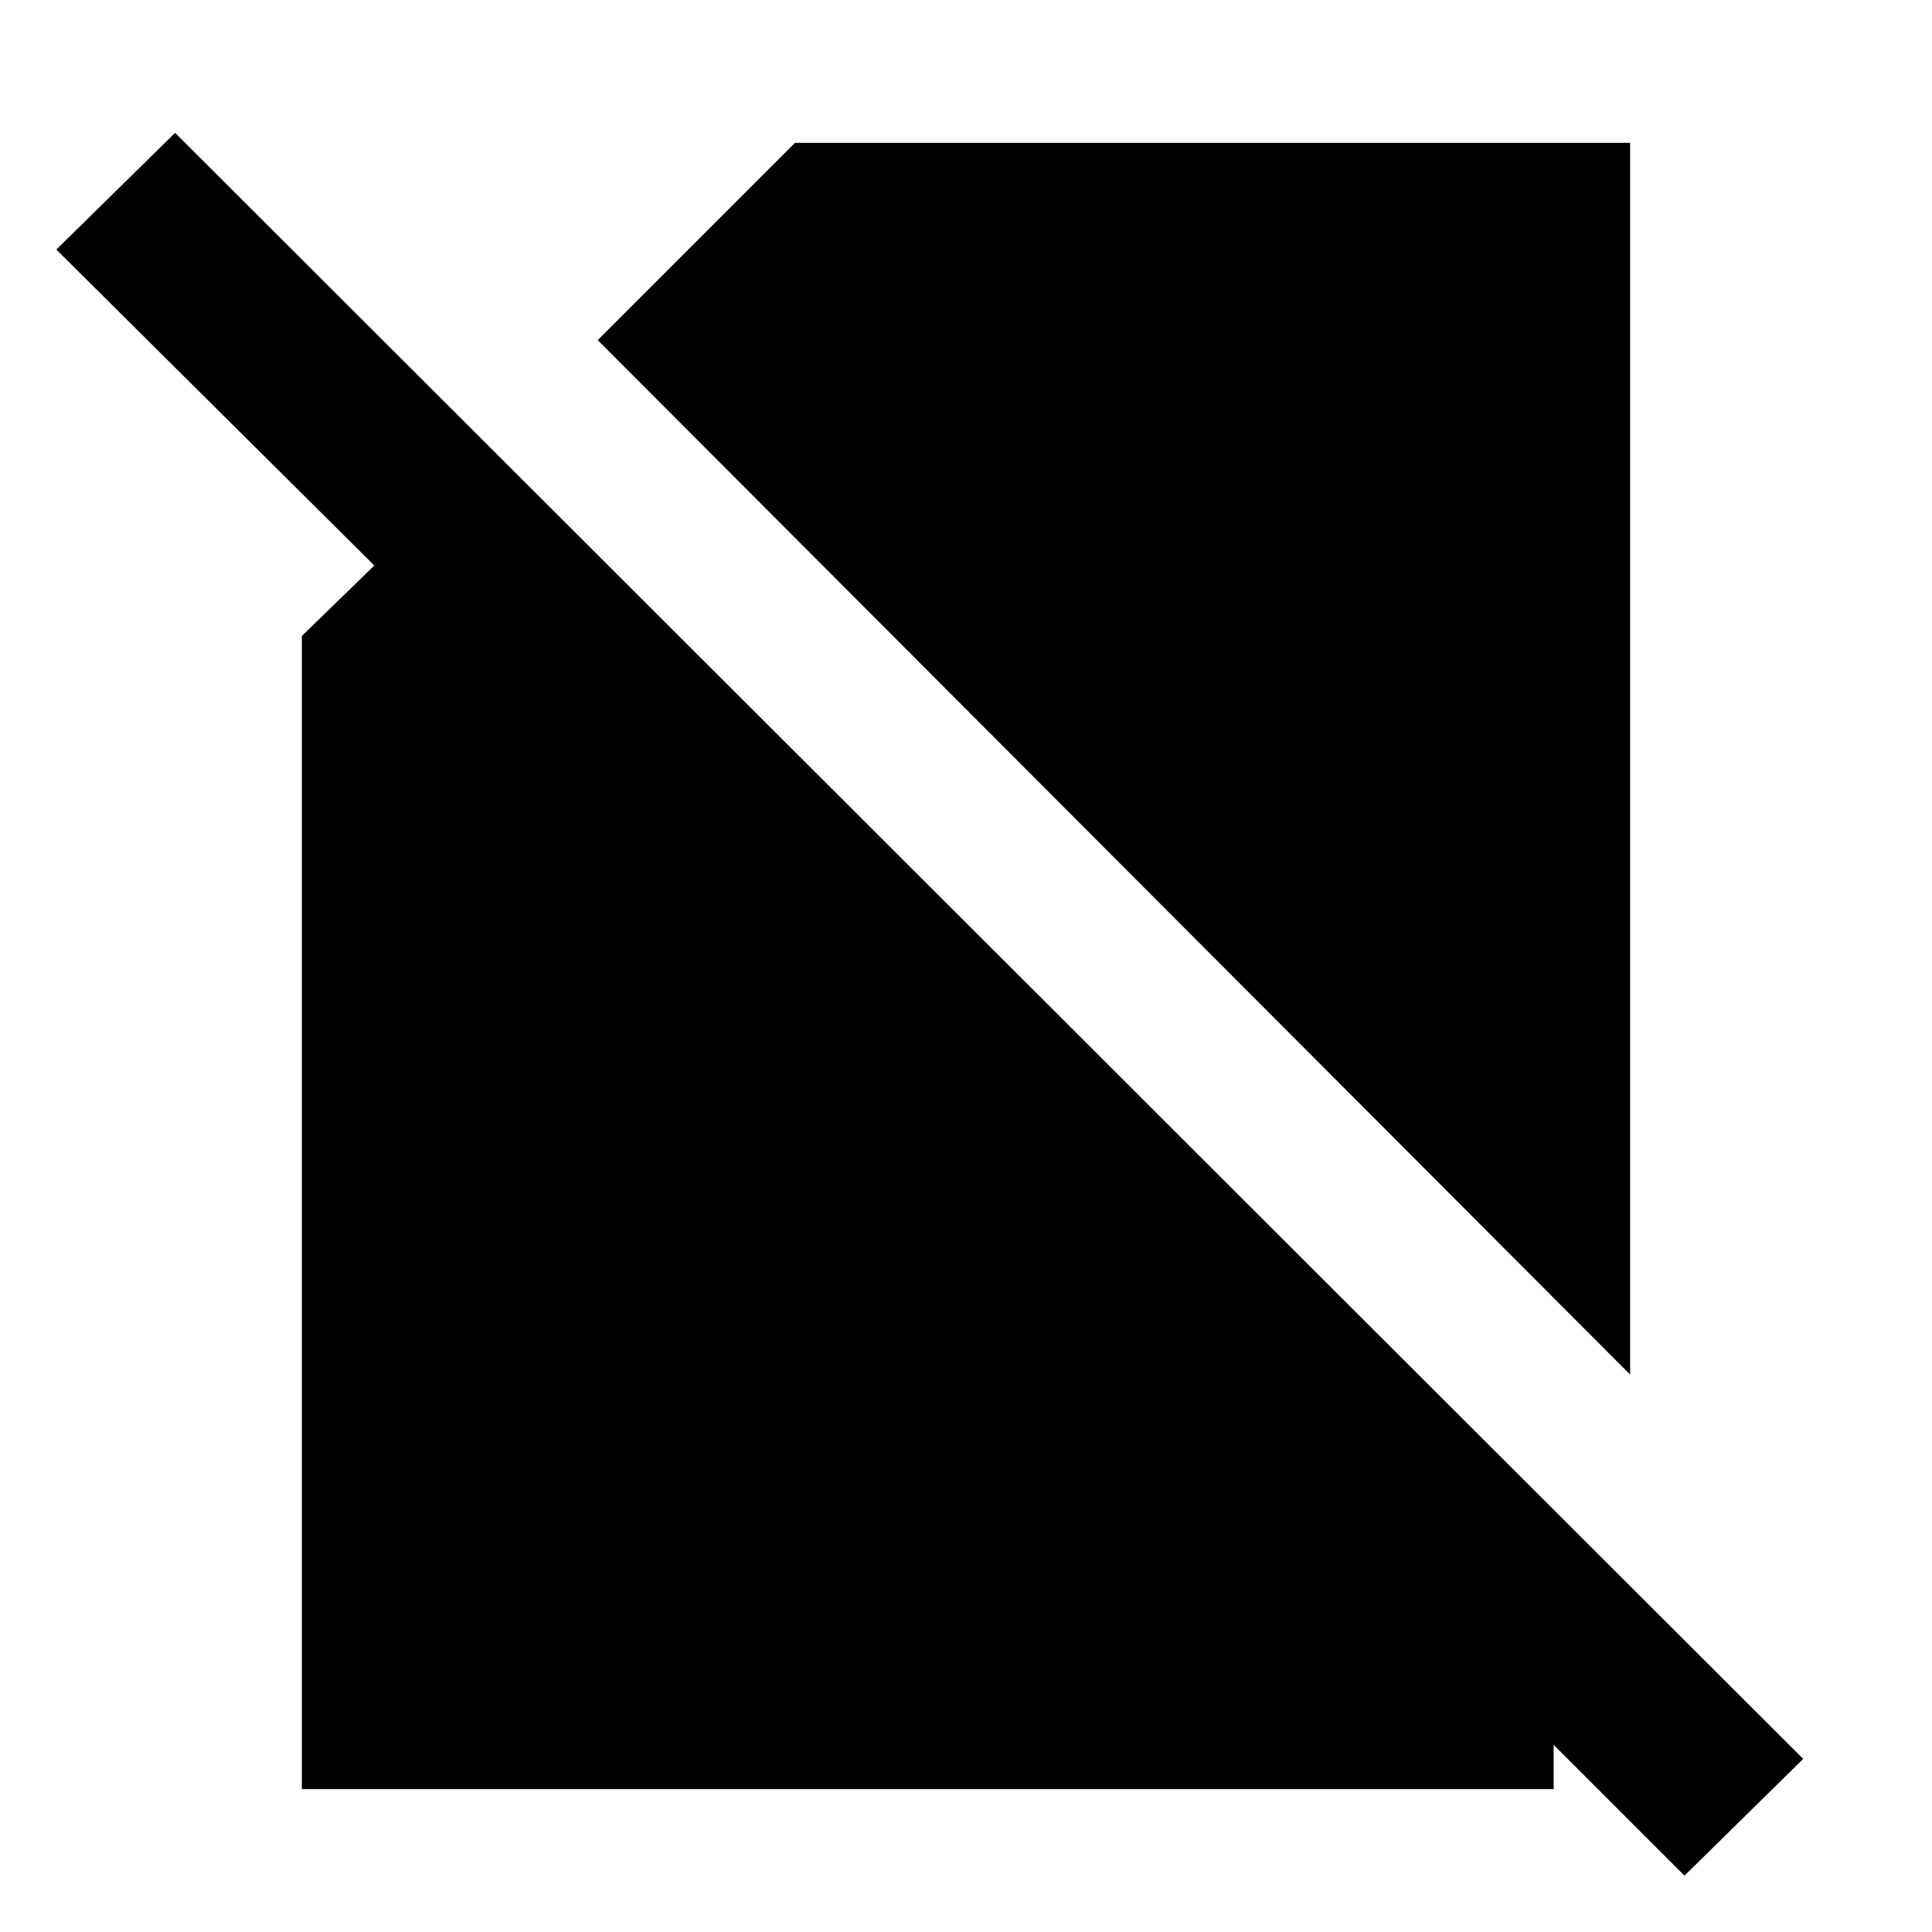 <svg xmlns="http://www.w3.org/2000/svg" height="24" width="24"><path d="M20.25 17.075 7.425 4.225 9.875 1.775H20.25ZM20.925 23.3 19.3 21.675V22.225H3.75V7.9L4.65 7.025L0.7 3.1L2.175 1.65L22.4 21.85Z"/></svg>